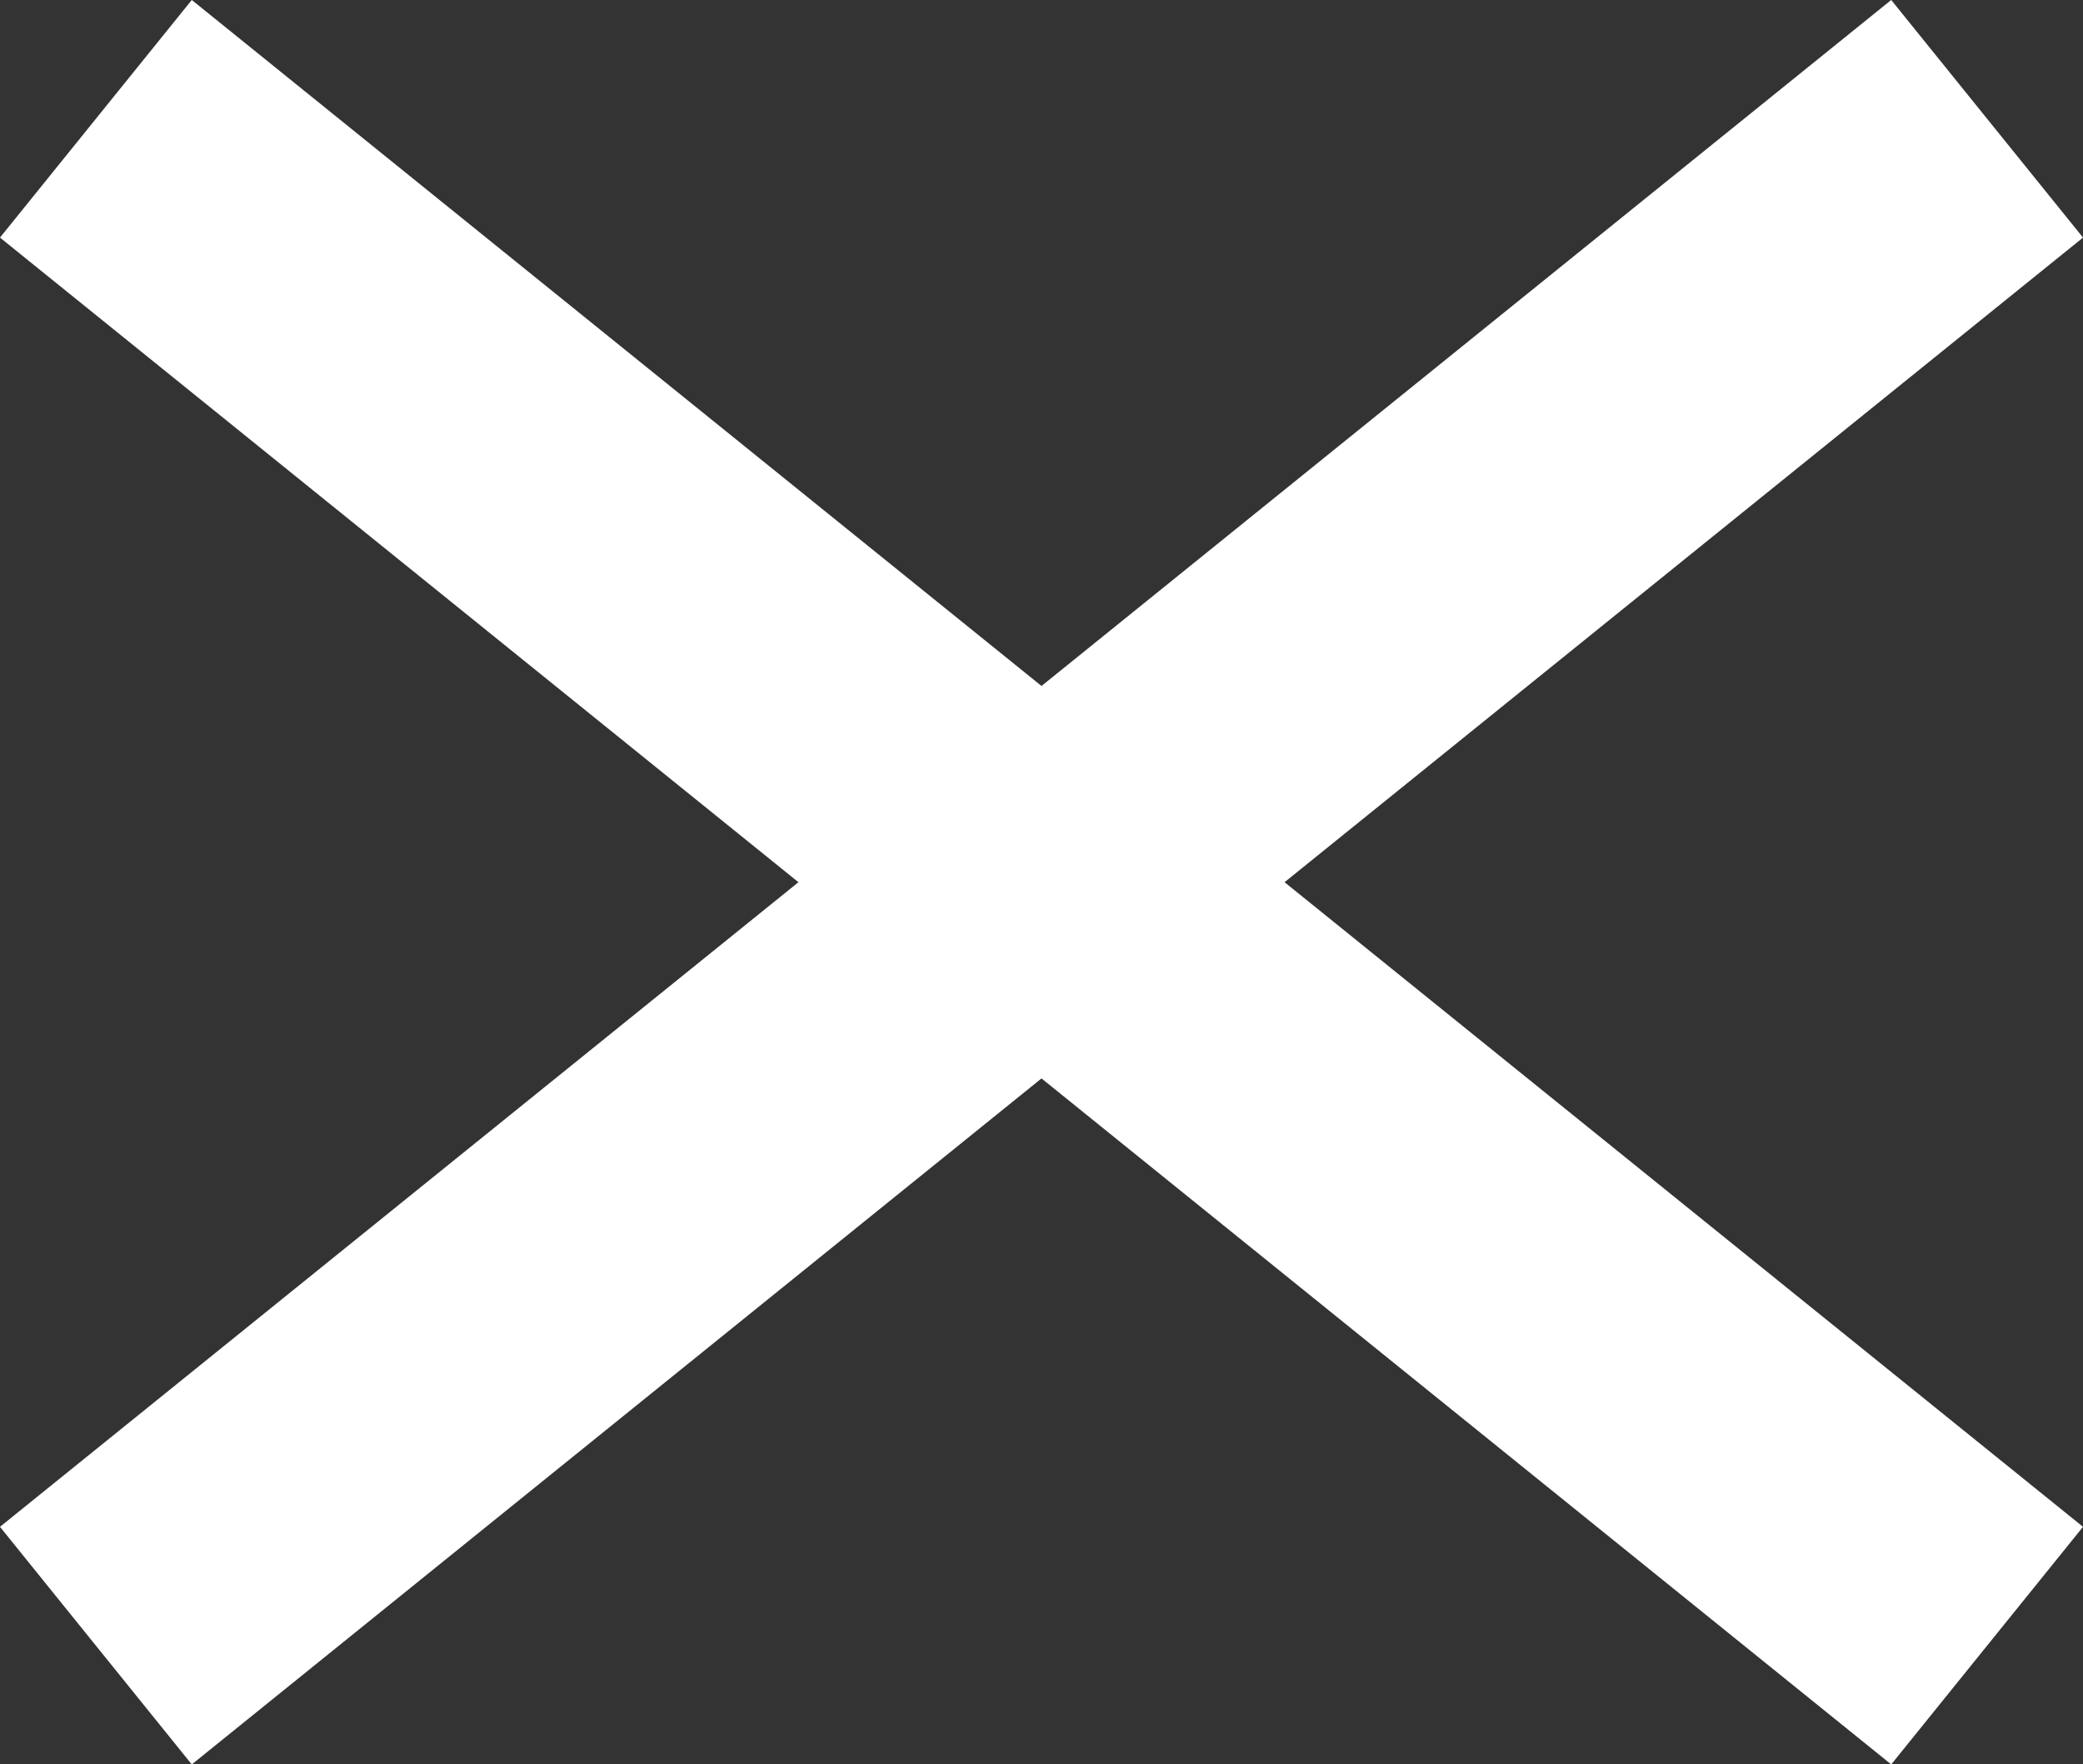 <svg xmlns="http://www.w3.org/2000/svg" width="27.287" height="23.112" viewBox="0 0 27.287 23.112">
  <rect x="0" y="0" width="27.287" height="23.112" fill="#333333" stroke="none"/>
  <g id="close" transform="translate(-1758.244 -91.944)">
    <line id="Line_4" data-name="Line 4" x2="24.775" y2="20" transform="translate(1759.5 93.5)" fill="none" stroke="#fff" stroke-width="4"/>
    <line id="Line_5" data-name="Line 5" x1="24.775" y2="20" transform="translate(1759.5 93.5)" fill="none" stroke="#fff" stroke-width="4"/>
  </g>
</svg>
